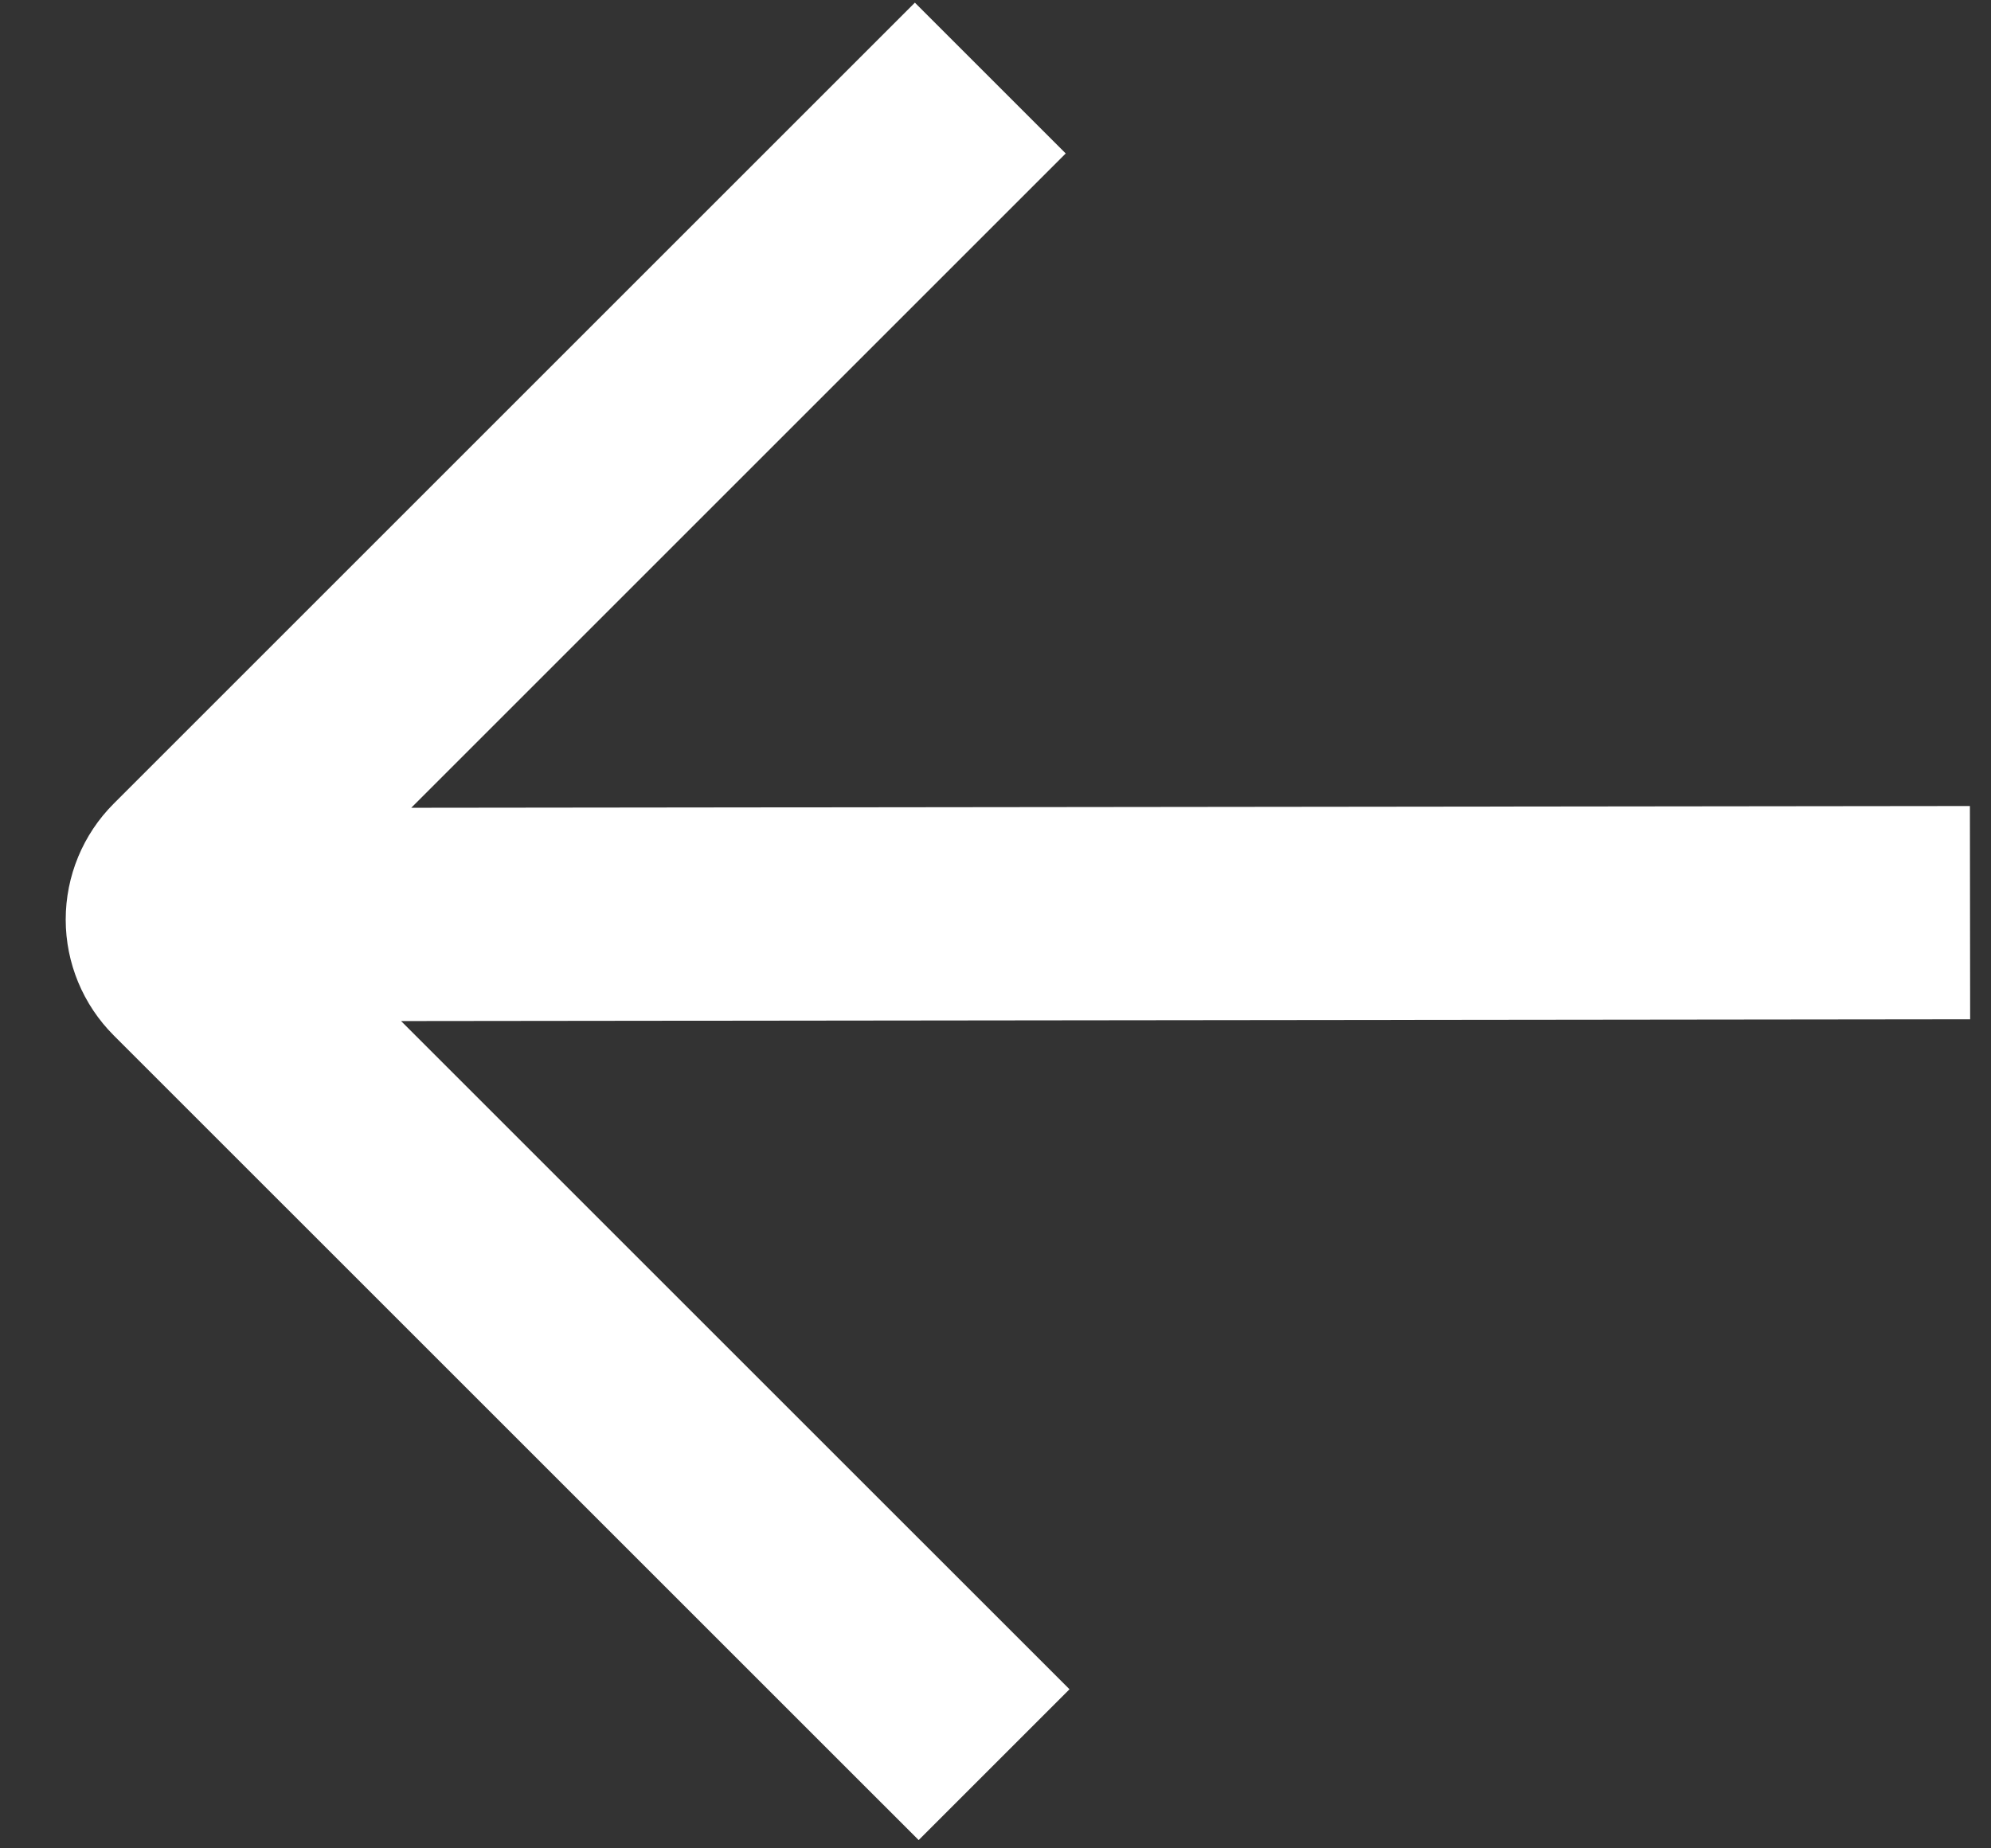 <svg width="28" height="26" viewBox="0 0 28 26" fill="none" xmlns="http://www.w3.org/2000/svg">
<rect x="0" y="0" width="28" height="26" fill="#333333" stroke="none"/>
<path d="M13.927 1.098L2.66 12.365C2.509 12.516 2.424 12.721 2.424 12.935C2.424 13.148 2.509 13.353 2.66 13.504L13.98 24.823M27.705 12.838L2 12.867L27.705 12.838Z" stroke="white" stroke-width="3" stroke-miterlimit="10"/>
</svg>
